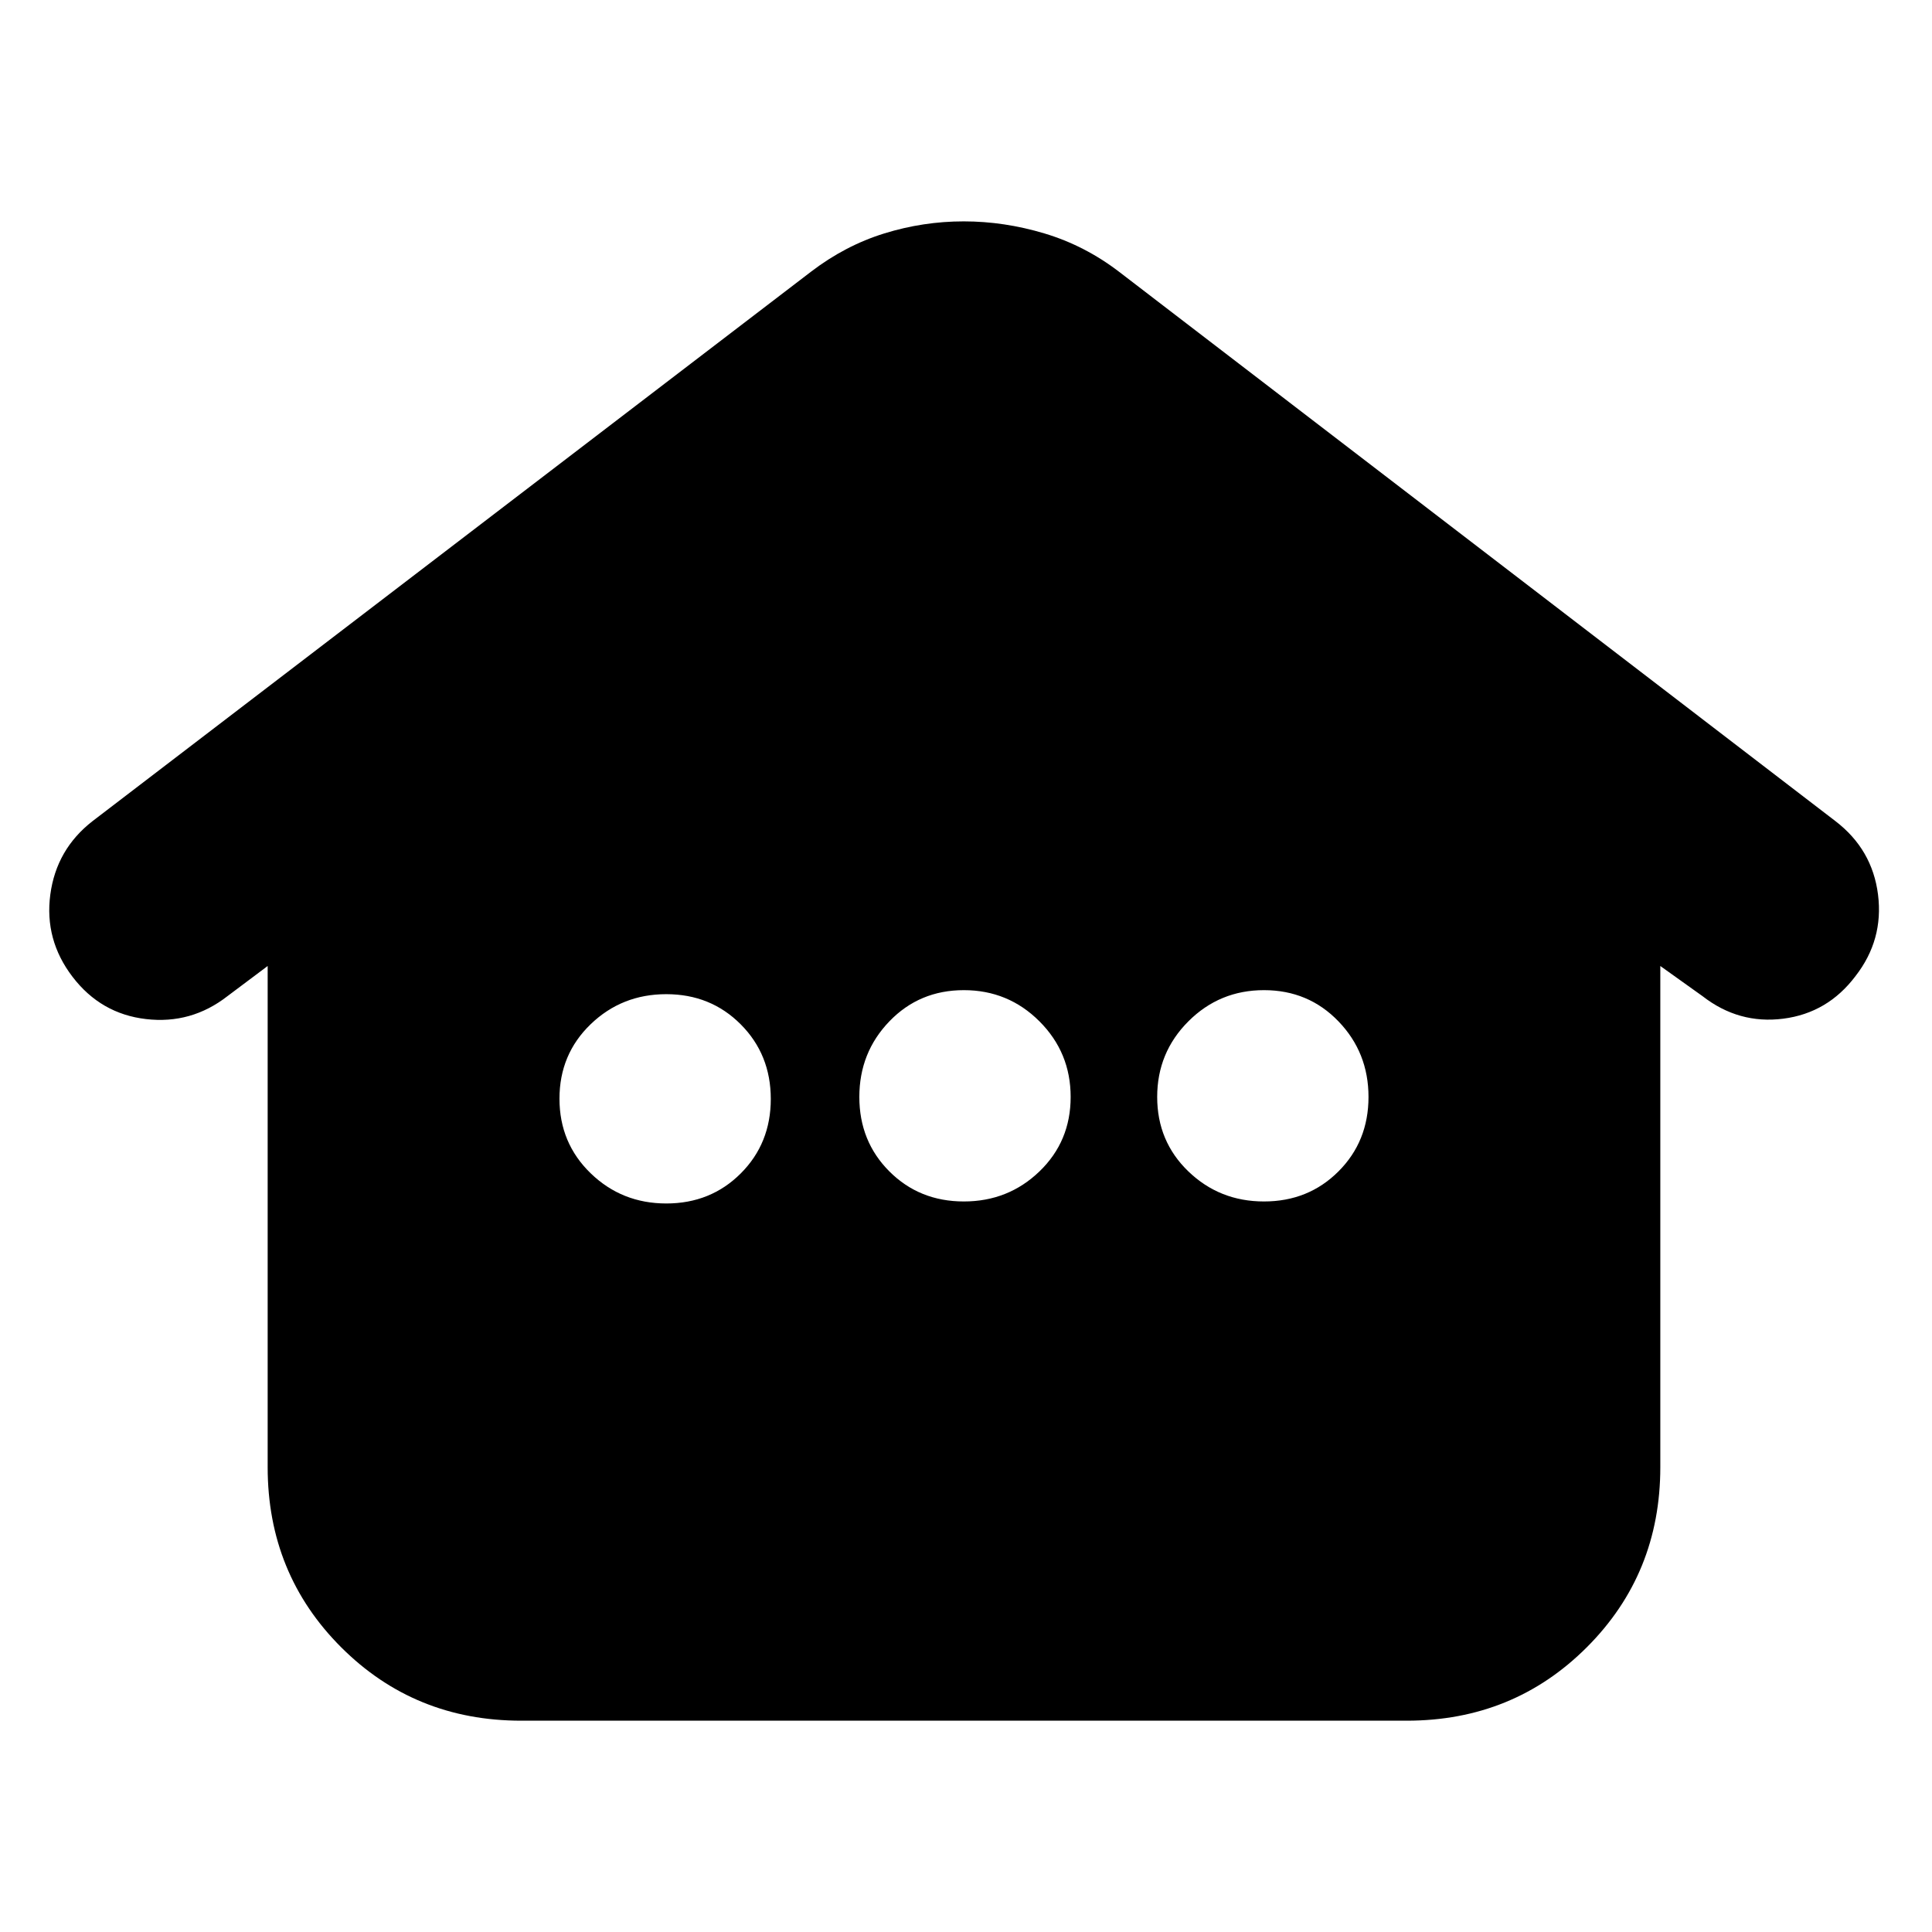 <svg xmlns="http://www.w3.org/2000/svg" height="24" viewBox="0 -960 960 960" width="24"><path d="M133-231v-249l-20 15q-18 14-40.46 11.37-22.46-2.62-36.5-21Q22-493 25-515.5 28-538 46-552l357-273q17-13 36.36-19 19.37-6 39.5-6 20.14 0 40.14 6t37 19l356 273q18.35 14.05 21.18 36.52Q936-493 922-475q-13.81 18.35-35.9 21.18Q864-451 846-465l-21-15v249q0 53-36.5 89.5T699-105H259q-53 0-89.5-36.5T133-231Zm198.07-131q22.07 0 37-14.93t14.93-37Q383-436 368.07-451t-37-15q-22.07 0-37.57 14.93t-15.5 37Q278-392 293.5-377t37.57 15Zm147.86-1q22.07 0 37.57-14.93t15.5-37q0-22.07-15.5-37.57T478.93-468q-22.07 0-37 15.5T427-414.93q0 22.07 14.93 37t37 14.93Zm149.14 0q22.07 0 37-14.93t14.93-37q0-22.07-14.93-37.57t-37-15.5q-22.07 0-37.57 15.5T575-414.93q0 22.07 15.5 37T628.07-363Z"/></svg>